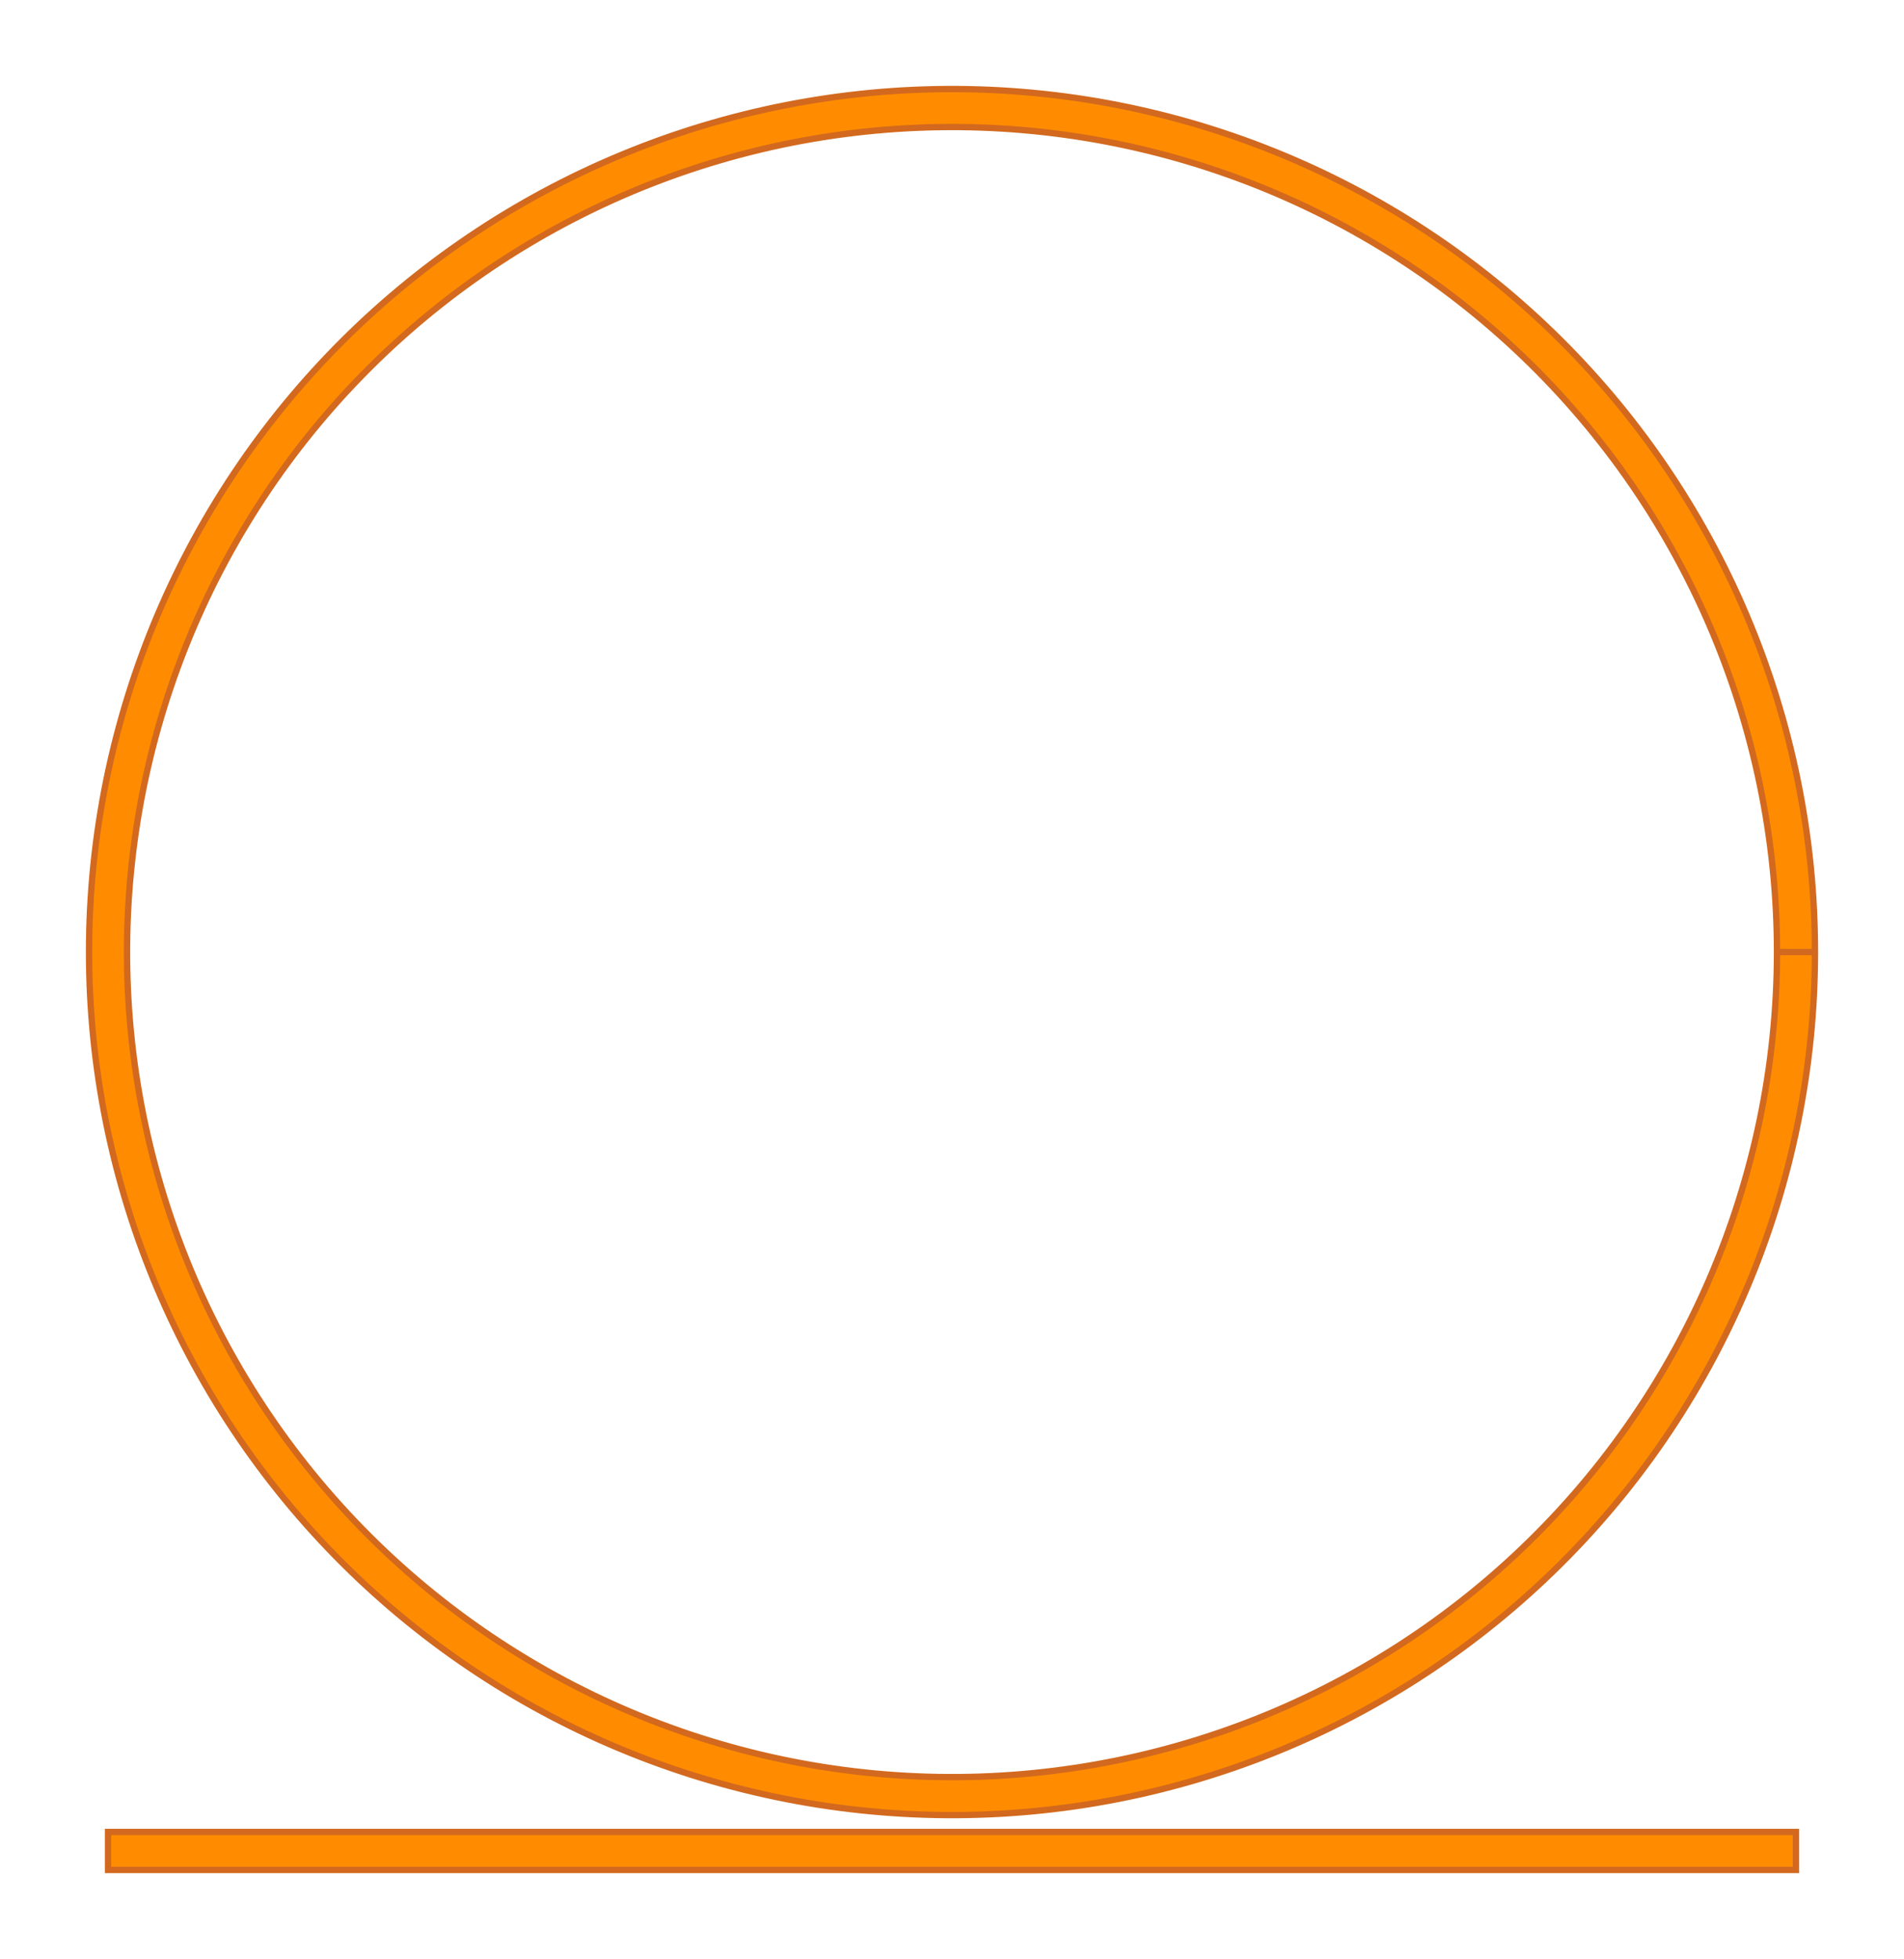 <?xml version="1.0" encoding="UTF-8"?>
<svg xmlns="http://www.w3.org/2000/svg" xmlns:xlink="http://www.w3.org/1999/xlink" width="300.867" height="309.533" viewBox="-150.433 -292.462 300.867 309.533">
<defs>
<style type="text/css">
.l0d0 {fill:darkorange;stroke:chocolate;}
</style>
</defs>
<rect x="-150.433" y="-292.462" width="300.867" height="309.533" fill="none" stroke="none"/>
<g id="ringres" transform="scale(1 -1)">
<polygon id="0000023F34ED2880" class="l0d0" points="136.364,142.032 136.353,143.738 136.321,145.445 136.268,147.151 136.193,148.856 136.097,150.56 135.979,152.263 135.841,153.964 135.681,155.663 135.499,157.36 135.297,159.055 135.073,160.747 134.828,162.436 134.562,164.122 134.275,165.804 133.967,167.483 133.638,169.158 133.288,170.828 132.918,172.494 132.526,174.155 132.113,175.812 131.68,177.462 131.227,179.108 130.752,180.747 130.257,182.381 129.742,184.008 129.207,185.628 128.651,187.242 128.075,188.849 127.479,190.448 126.863,192.04 126.227,193.624 125.572,195.2 124.896,196.767 124.201,198.326 123.487,199.876 122.753,201.417 122.001,202.949 121.229,204.471 120.438,205.983 119.628,207.486 118.799,208.978 117.952,210.46 117.086,211.931 116.202,213.39 115.3,214.839 114.38,216.277 113.441,217.702 112.485,219.116 111.512,220.518 110.521,221.908 109.512,223.285 108.487,224.649 107.444,226 106.385,227.339 105.309,228.663 104.216,229.975 103.108,231.272 101.983,232.556 100.842,233.825 99.685,235.08 98.512,236.32 97.325,237.546 96.121,238.756 94.903,239.952 93.67,241.132 92.423,242.297 91.16,243.446 89.884,244.579 88.594,245.696 87.289,246.796 85.971,247.881 84.64,248.948 83.295,249.999 81.937,251.033 80.566,252.05 79.183,253.05 77.787,254.032 76.379,254.997 74.959,255.944 73.528,256.874 72.085,257.785 70.63,258.678 69.165,259.553 67.689,260.409 66.202,261.247 64.704,262.067 63.197,262.867 61.68,263.648 60.153,264.411 58.616,265.154 57.071,265.878 55.516,266.583 53.953,267.268 52.381,267.933 50.801,268.579 49.213,269.205 47.618,269.811 46.015,270.397 44.405,270.963 42.787,271.508 41.164,272.034 39.533,272.539 37.897,273.023 36.254,273.488 34.606,273.931 32.953,274.354 31.294,274.756 29.63,275.137 27.962,275.498 26.289,275.837 24.613,276.156 22.932,276.453 21.248,276.73 19.56,276.985 17.87,277.219 16.176,277.432 14.48,277.624 12.782,277.795 11.082,277.944 9.38,278.072 7.676,278.179 5.972,278.264 4.266,278.328 2.56,278.371 0.853,278.393 -0.853,278.393 -2.56,278.371 -4.266,278.328 -5.972,278.264 -7.676,278.179 -9.38,278.072 -11.082,277.944 -12.782,277.795 -14.48,277.624 -16.176,277.432 -17.87,277.219 -19.56,276.985 -21.248,276.73 -22.932,276.453 -24.613,276.156 -26.289,275.837 -27.962,275.498 -29.63,275.137 -31.294,274.756 -32.953,274.354 -34.606,273.931 -36.254,273.488 -37.897,273.023 -39.533,272.539 -41.164,272.034 -42.787,271.508 -44.405,270.963 -46.015,270.397 -47.618,269.811 -49.213,269.205 -50.801,268.579 -52.381,267.933 -53.953,267.268 -55.516,266.583 -57.071,265.878 -58.616,265.154 -60.153,264.411 -61.68,263.648 -63.197,262.867 -64.704,262.067 -66.202,261.247 -67.689,260.409 -69.165,259.553 -70.63,258.678 -72.085,257.785 -73.528,256.874 -74.959,255.944 -76.379,254.997 -77.787,254.032 -79.183,253.05 -80.566,252.05 -81.937,251.033 -83.295,249.999 -84.64,248.948 -85.971,247.881 -87.289,246.796 -88.594,245.696 -89.884,244.579 -91.16,243.446 -92.423,242.297 -93.67,241.132 -94.903,239.952 -96.121,238.756 -97.325,237.546 -98.512,236.32 -99.685,235.08 -100.842,233.825 -101.983,232.556 -103.108,231.272 -104.216,229.975 -105.309,228.663 -106.385,227.339 -107.444,226 -108.487,224.649 -109.512,223.285 -110.521,221.908 -111.512,220.518 -112.485,219.116 -113.441,217.702 -114.38,216.277 -115.3,214.839 -116.202,213.39 -117.086,211.931 -117.952,210.46 -118.799,208.978 -119.628,207.486 -120.438,205.983 -121.229,204.471 -122.001,202.949 -122.753,201.417 -123.487,199.876 -124.201,198.326 -124.896,196.767 -125.572,195.2 -126.227,193.624 -126.863,192.04 -127.479,190.448 -128.075,188.849 -128.651,187.242 -129.207,185.628 -129.742,184.008 -130.257,182.381 -130.752,180.747 -131.227,179.108 -131.68,177.462 -132.113,175.812 -132.526,174.155 -132.918,172.494 -133.288,170.828 -133.638,169.158 -133.967,167.483 -134.275,165.804 -134.562,164.122 -134.828,162.436 -135.073,160.747 -135.297,159.055 -135.499,157.36 -135.681,155.663 -135.841,153.964 -135.979,152.263 -136.097,150.56 -136.193,148.856 -136.268,147.151 -136.321,145.445 -136.353,143.738 -136.364,142.032 -136.353,140.325 -136.321,138.618 -136.268,136.912 -136.193,135.207 -136.097,133.503 -135.979,131.801 -135.841,130.099 -135.681,128.4 -135.499,126.703 -135.297,125.008 -135.073,123.316 -134.828,121.627 -134.562,119.941 -134.275,118.259 -133.967,116.58 -133.638,114.905 -133.288,113.235 -132.918,111.569 -132.526,109.908 -132.113,108.252 -131.68,106.601 -131.227,104.955 -130.752,103.316 -130.257,101.682 -129.742,100.055 -129.207,98.435 -128.651,96.821 -128.075,95.214 -127.479,93.615 -126.863,92.023 -126.227,90.439 -125.572,88.864 -124.896,87.296 -124.201,85.737 -123.487,84.187 -122.753,82.646 -122.001,81.114 -121.229,79.592 -120.438,78.08 -119.628,76.577 -118.799,75.085 -117.952,73.604 -117.086,72.133 -116.202,70.673 -115.3,69.224 -114.38,67.786 -113.441,66.361 -112.485,64.947 -111.512,63.545 -110.521,62.155 -109.512,60.778 -108.487,59.414 -107.444,58.063 -106.385,56.725 -105.309,55.4 -104.216,54.088 -103.108,52.791 -101.983,51.508 -100.842,50.238 -99.685,48.983 -98.512,47.743 -97.325,46.517 -96.121,45.307 -94.903,44.111 -93.67,42.931 -92.423,41.766 -91.16,40.618 -89.884,39.485 -88.594,38.368 -87.289,37.267 -85.971,36.183 -84.64,35.115 -83.295,34.064 -81.937,33.03 -80.566,32.013 -79.183,31.013 -77.787,30.031 -76.379,29.066 -74.959,28.119 -73.528,27.19 -72.085,26.278 -70.63,25.385 -69.165,24.51 -67.689,23.654 -66.202,22.816 -64.704,21.997 -63.197,21.196 -61.68,20.415 -60.153,19.652 -58.616,18.909 -57.071,18.185 -55.516,17.48 -53.953,16.795 -52.381,16.13 -50.801,15.484 -49.213,14.858 -47.618,14.252 -46.015,13.666 -44.405,13.1 -42.787,12.555 -41.164,12.029 -39.533,11.524 -37.897,11.04 -36.254,10.576 -34.606,10.132 -32.953,9.709 -31.294,9.307 -29.63,8.926 -27.962,8.566 -26.289,8.226 -24.613,7.907 -22.932,7.61 -21.248,7.333 -19.56,7.078 -17.87,6.844 -16.176,6.631 -14.48,6.439 -12.782,6.268 -11.082,6.119 -9.38,5.991 -7.676,5.884 -5.972,5.799 -4.266,5.735 -2.56,5.692 -0.853,5.671 0.853,5.671 2.56,5.692 4.266,5.735 5.972,5.799 7.676,5.884 9.38,5.991 11.082,6.119 12.782,6.268 14.48,6.439 16.176,6.631 17.87,6.844 19.56,7.078 21.248,7.333 22.932,7.61 24.613,7.907 26.289,8.226 27.962,8.566 29.63,8.926 31.294,9.307 32.953,9.709 34.606,10.132 36.254,10.576 37.897,11.04 39.533,11.524 41.164,12.029 42.787,12.555 44.405,13.1 46.015,13.666 47.618,14.252 49.213,14.858 50.801,15.484 52.381,16.13 53.953,16.795 55.516,17.48 57.071,18.185 58.616,18.909 60.153,19.652 61.68,20.415 63.197,21.196 64.704,21.997 66.202,22.816 67.689,23.654 69.165,24.51 70.63,25.385 72.085,26.278 73.528,27.19 74.959,28.119 76.379,29.066 77.787,30.031 79.183,31.013 80.566,32.013 81.937,33.03 83.295,34.064 84.64,35.115 85.971,36.183 87.289,37.267 88.594,38.368 89.884,39.485 91.16,40.618 92.423,41.766 93.67,42.931 94.903,44.111 96.121,45.307 97.325,46.517 98.512,47.743 99.685,48.983 100.842,50.238 101.983,51.508 103.108,52.791 104.216,54.088 105.309,55.4 106.385,56.725 107.444,58.063 108.487,59.414 109.512,60.778 110.521,62.155 111.512,63.545 112.485,64.947 113.441,66.361 114.38,67.786 115.3,69.224 116.202,70.673 117.086,72.133 117.952,73.604 118.799,75.085 119.628,76.577 120.438,78.08 121.229,79.592 122.001,81.114 122.753,82.646 123.487,84.187 124.201,85.737 124.896,87.296 125.572,88.864 126.227,90.439 126.863,92.023 127.479,93.615 128.075,95.214 128.651,96.821 129.207,98.435 129.742,100.055 130.257,101.682 130.752,103.316 131.227,104.955 131.68,106.601 132.113,108.252 132.526,109.908 132.918,111.569 133.288,113.235 133.638,114.905 133.967,116.58 134.275,118.259 134.562,119.941 134.828,121.627 135.073,123.316 135.297,125.008 135.499,126.703 135.681,128.4 135.841,130.099 135.979,131.801 136.097,133.503 136.193,135.207 136.268,136.912 136.321,138.618 136.353,140.325 136.364,142.032 130.362,142.032 130.352,140.363 130.32,138.696 130.266,137.028 130.192,135.362 130.096,133.696 129.978,132.032 129.84,130.37 129.68,128.709 129.499,127.051 129.296,125.395 129.073,123.742 128.828,122.092 128.563,120.445 128.276,118.801 127.968,117.162 127.639,115.526 127.29,113.895 126.919,112.269 126.528,110.647 126.116,109.03 125.683,107.419 125.23,105.814 124.757,104.214 124.262,102.621 123.748,101.034 123.213,99.454 122.658,97.881 122.083,96.315 121.488,94.756 120.873,93.206 120.239,91.663 119.584,90.128 118.91,88.602 118.217,87.085 117.504,85.577 116.772,84.078 116.021,82.588 115.251,81.109 114.462,79.639 113.654,78.179 112.827,76.73 111.983,75.292 111.119,73.864 110.238,72.448 109.339,71.043 108.421,69.649 107.486,68.268 106.533,66.899 105.563,65.542 104.576,64.197 103.571,62.865 102.55,61.546 101.511,60.241 100.457,58.948 99.385,57.67 98.297,56.405 97.194,55.154 96.074,53.917 94.939,52.695 93.788,51.488 92.621,50.295 91.44,49.117 90.243,47.955 89.032,46.808 87.806,45.676 86.566,44.56 85.312,43.461 84.043,42.377 82.761,41.31 81.466,40.259 80.157,39.225 78.835,38.208 77.5,37.207 76.152,36.224 74.792,35.258 73.419,34.31 72.035,33.379 70.639,32.466 69.231,31.571 67.812,30.695 66.381,29.836 64.94,28.996 63.488,28.174 62.026,27.371 60.554,26.587 59.072,25.821 57.58,25.075 56.078,24.348 54.568,23.64 53.049,22.951 51.52,22.282 49.984,21.632 48.439,21.003 46.886,20.393 45.326,19.803 43.758,19.233 42.183,18.683 40.601,18.153 39.013,17.644 37.418,17.155 35.817,16.686 34.21,16.238 32.597,15.811 30.98,15.404 29.357,15.018 27.729,14.652 26.097,14.308 24.46,13.985 22.82,13.682 21.175,13.401 19.528,13.14 17.877,12.901 16.223,12.683 14.566,12.486 12.907,12.31 11.246,12.155 9.584,12.022 7.919,11.91 6.253,11.819 4.587,11.75 2.919,11.702 1.251,11.675 -0.417,11.67 -2.085,11.686 -3.753,11.723 -5.42,11.782 -7.086,11.862 -8.752,11.963 -10.415,12.086 -12.077,12.23 -13.737,12.395 -15.395,12.581 -17.05,12.789 -18.703,13.018 -20.352,13.268 -21.998,13.539 -23.64,13.831 -25.279,14.144 -26.913,14.478 -28.543,14.833 -30.169,15.208 -31.789,15.605 -33.404,16.022 -35.014,16.46 -36.618,16.918 -38.216,17.397 -39.808,17.896 -41.393,18.415 -42.972,18.955 -44.543,19.515 -46.107,20.095 -47.664,20.695 -49.212,21.315 -50.753,21.955 -52.286,22.614 -53.809,23.293 -55.324,23.991 -56.83,24.709 -58.327,25.446 -59.814,26.201 -61.291,26.976 -62.759,27.77 -64.216,28.583 -65.662,29.414 -67.098,30.263 -68.523,31.131 -69.936,32.017 -71.338,32.921 -72.729,33.842 -74.107,34.782 -75.473,35.739 -76.827,36.714 -78.169,37.705 -79.497,38.714 -80.813,39.74 -82.115,40.782 -83.404,41.841 -84.679,42.917 -85.941,44.009 -87.188,45.116 -88.421,46.24 -89.64,47.379 -90.844,48.534 -92.032,49.704 -93.206,50.889 -94.365,52.09 -95.508,53.304 -96.636,54.534 -97.748,55.778 -98.843,57.036 -99.923,58.307 -100.986,59.593 -102.033,60.892 -103.063,62.204 -104.076,63.529 -105.072,64.868 -106.051,66.219 -107.012,67.582 -107.956,68.957 -108.882,70.345 -109.791,71.744 -110.681,73.155 -111.553,74.576 -112.407,76.009 -113.243,77.453 -114.06,78.908 -114.859,80.372 -115.638,81.847 -116.399,83.332 -117.14,84.826 -117.863,86.33 -118.566,87.843 -119.25,89.364 -119.914,90.895 -120.558,92.433 -121.183,93.98 -121.788,95.535 -122.373,97.097 -122.938,98.666 -123.483,100.243 -124.008,101.827 -124.512,103.417 -124.996,105.013 -125.459,106.616 -125.902,108.224 -126.325,109.838 -126.726,111.457 -127.107,113.081 -127.467,114.71 -127.806,116.344 -128.125,117.981 -128.422,119.623 -128.698,121.268 -128.953,122.916 -129.187,124.568 -129.4,126.223 -129.592,127.88 -129.762,129.539 -129.912,131.201 -130.04,132.864 -130.146,134.529 -130.232,136.195 -130.296,137.862 -130.338,139.529 -130.36,141.197 -130.36,142.866 -130.338,144.534 -130.296,146.201 -130.232,147.868 -130.146,149.534 -130.04,151.199 -129.912,152.862 -129.762,154.524 -129.592,156.183 -129.4,157.841 -129.187,159.495 -128.953,161.147 -128.698,162.795 -128.422,164.441 -128.125,166.082 -127.806,167.72 -127.467,169.353 -127.107,170.982 -126.726,172.606 -126.325,174.225 -125.902,175.839 -125.459,177.447 -124.996,179.05 -124.512,180.646 -124.008,182.236 -123.483,183.82 -122.938,185.397 -122.373,186.966 -121.788,188.529 -121.183,190.083 -120.558,191.63 -119.914,193.169 -119.25,194.699 -118.566,196.221 -117.863,197.733 -117.14,199.237 -116.399,200.731 -115.638,202.216 -114.859,203.691 -114.06,205.155 -113.243,206.61 -112.407,208.054 -111.553,209.487 -110.681,210.909 -109.791,212.319 -108.882,213.718 -107.956,215.106 -107.012,216.481 -106.051,217.845 -105.072,219.195 -104.076,220.534 -103.063,221.859 -102.033,223.171 -100.986,224.47 -99.923,225.756 -98.843,227.028 -97.748,228.285 -96.636,229.529 -95.508,230.759 -94.365,231.974 -93.206,233.174 -92.032,234.359 -90.844,235.529 -89.64,236.684 -88.421,237.823 -87.188,238.947 -85.941,240.055 -84.679,241.146 -83.404,242.222 -82.115,243.281 -80.813,244.323 -79.497,245.349 -78.169,246.358 -76.827,247.35 -75.473,248.324 -74.107,249.281 -72.729,250.221 -71.338,251.142 -69.936,252.046 -68.523,252.932 -67.098,253.8 -65.662,254.65 -64.216,255.481 -62.759,256.293 -61.291,257.087 -59.814,257.862 -58.327,258.618 -56.83,259.354 -55.324,260.072 -53.809,260.77 -52.286,261.449 -50.753,262.108 -49.212,262.748 -47.664,263.368 -46.107,263.968 -44.543,264.548 -42.972,265.108 -41.393,265.648 -39.808,266.167 -38.216,266.666 -36.618,267.145 -35.014,267.604 -33.404,268.041 -31.789,268.459 -30.169,268.855 -28.543,269.231 -26.913,269.585 -25.279,269.919 -23.64,270.232 -21.998,270.524 -20.352,270.795 -18.703,271.045 -17.05,271.274 -15.395,271.482 -13.737,271.668 -12.077,271.833 -10.415,271.977 -8.752,272.1 -7.086,272.201 -5.42,272.281 -3.753,272.34 -2.085,272.377 -0.417,272.393 1.251,272.388 2.919,272.361 4.587,272.313 6.253,272.244 7.919,272.153 9.584,272.041 11.246,271.908 12.907,271.753 14.566,271.578 16.223,271.381 17.877,271.162 19.528,270.923 21.175,270.663 22.82,270.381 24.46,270.079 26.097,269.755 27.729,269.411 29.357,269.045 30.98,268.659 32.597,268.253 34.21,267.825 35.817,267.377 37.418,266.908 39.013,266.419 40.601,265.91 42.183,265.38 43.758,264.83 45.326,264.26 46.886,263.67 48.439,263.06 49.984,262.431 51.52,261.781 53.049,261.112 54.568,260.424 56.078,259.716 57.58,258.988 59.072,258.242 60.554,257.477 62.026,256.692 63.488,255.889 64.94,255.067 66.381,254.227 67.812,253.369 69.231,252.492 70.639,251.597 72.035,250.684 73.419,249.753 74.792,248.805 76.152,247.839 77.5,246.856 78.835,245.856 80.157,244.838 81.466,243.804 82.761,242.753 84.043,241.686 85.312,240.602 86.566,239.503 87.806,238.387 89.032,237.256 90.243,236.108 91.44,234.946 92.621,233.768 93.788,232.575 94.939,231.368 96.074,230.146 97.194,228.909 98.297,227.658 99.385,226.393 100.457,225.115 101.511,223.822 102.55,222.517 103.571,221.198 104.576,219.866 105.563,218.522 106.533,217.164 107.486,215.795 108.421,214.414 109.339,213.02 110.238,211.615 111.119,210.199 111.983,208.772 112.827,207.333 113.654,205.884 114.462,204.424 115.251,202.955 116.021,201.475 116.772,199.985 117.504,198.486 118.217,196.978 118.91,195.461 119.584,193.935 120.239,192.4 120.873,190.858 121.488,189.307 122.083,187.748 122.658,186.182 123.213,184.609 123.748,183.029 124.262,181.442 124.757,179.849 125.23,178.249 125.683,176.644 126.116,175.033 126.528,173.416 126.919,171.794 127.29,170.168 127.639,168.537 127.968,166.901 128.276,165.262 128.563,163.618 128.828,161.971 129.073,160.321 129.296,158.668 129.499,157.012 129.68,155.354 129.84,153.693 129.978,152.031 130.096,150.367 130.192,148.701 130.266,147.035 130.32,145.368 130.352,143.7 130.362,142.032"/>
<polygon id="0000023F34ED2C00" class="l0d0" points="-133.363,-3.001 133.363,-3.001 133.363,3.001 -133.363,3.001"/>
</g>
</svg>